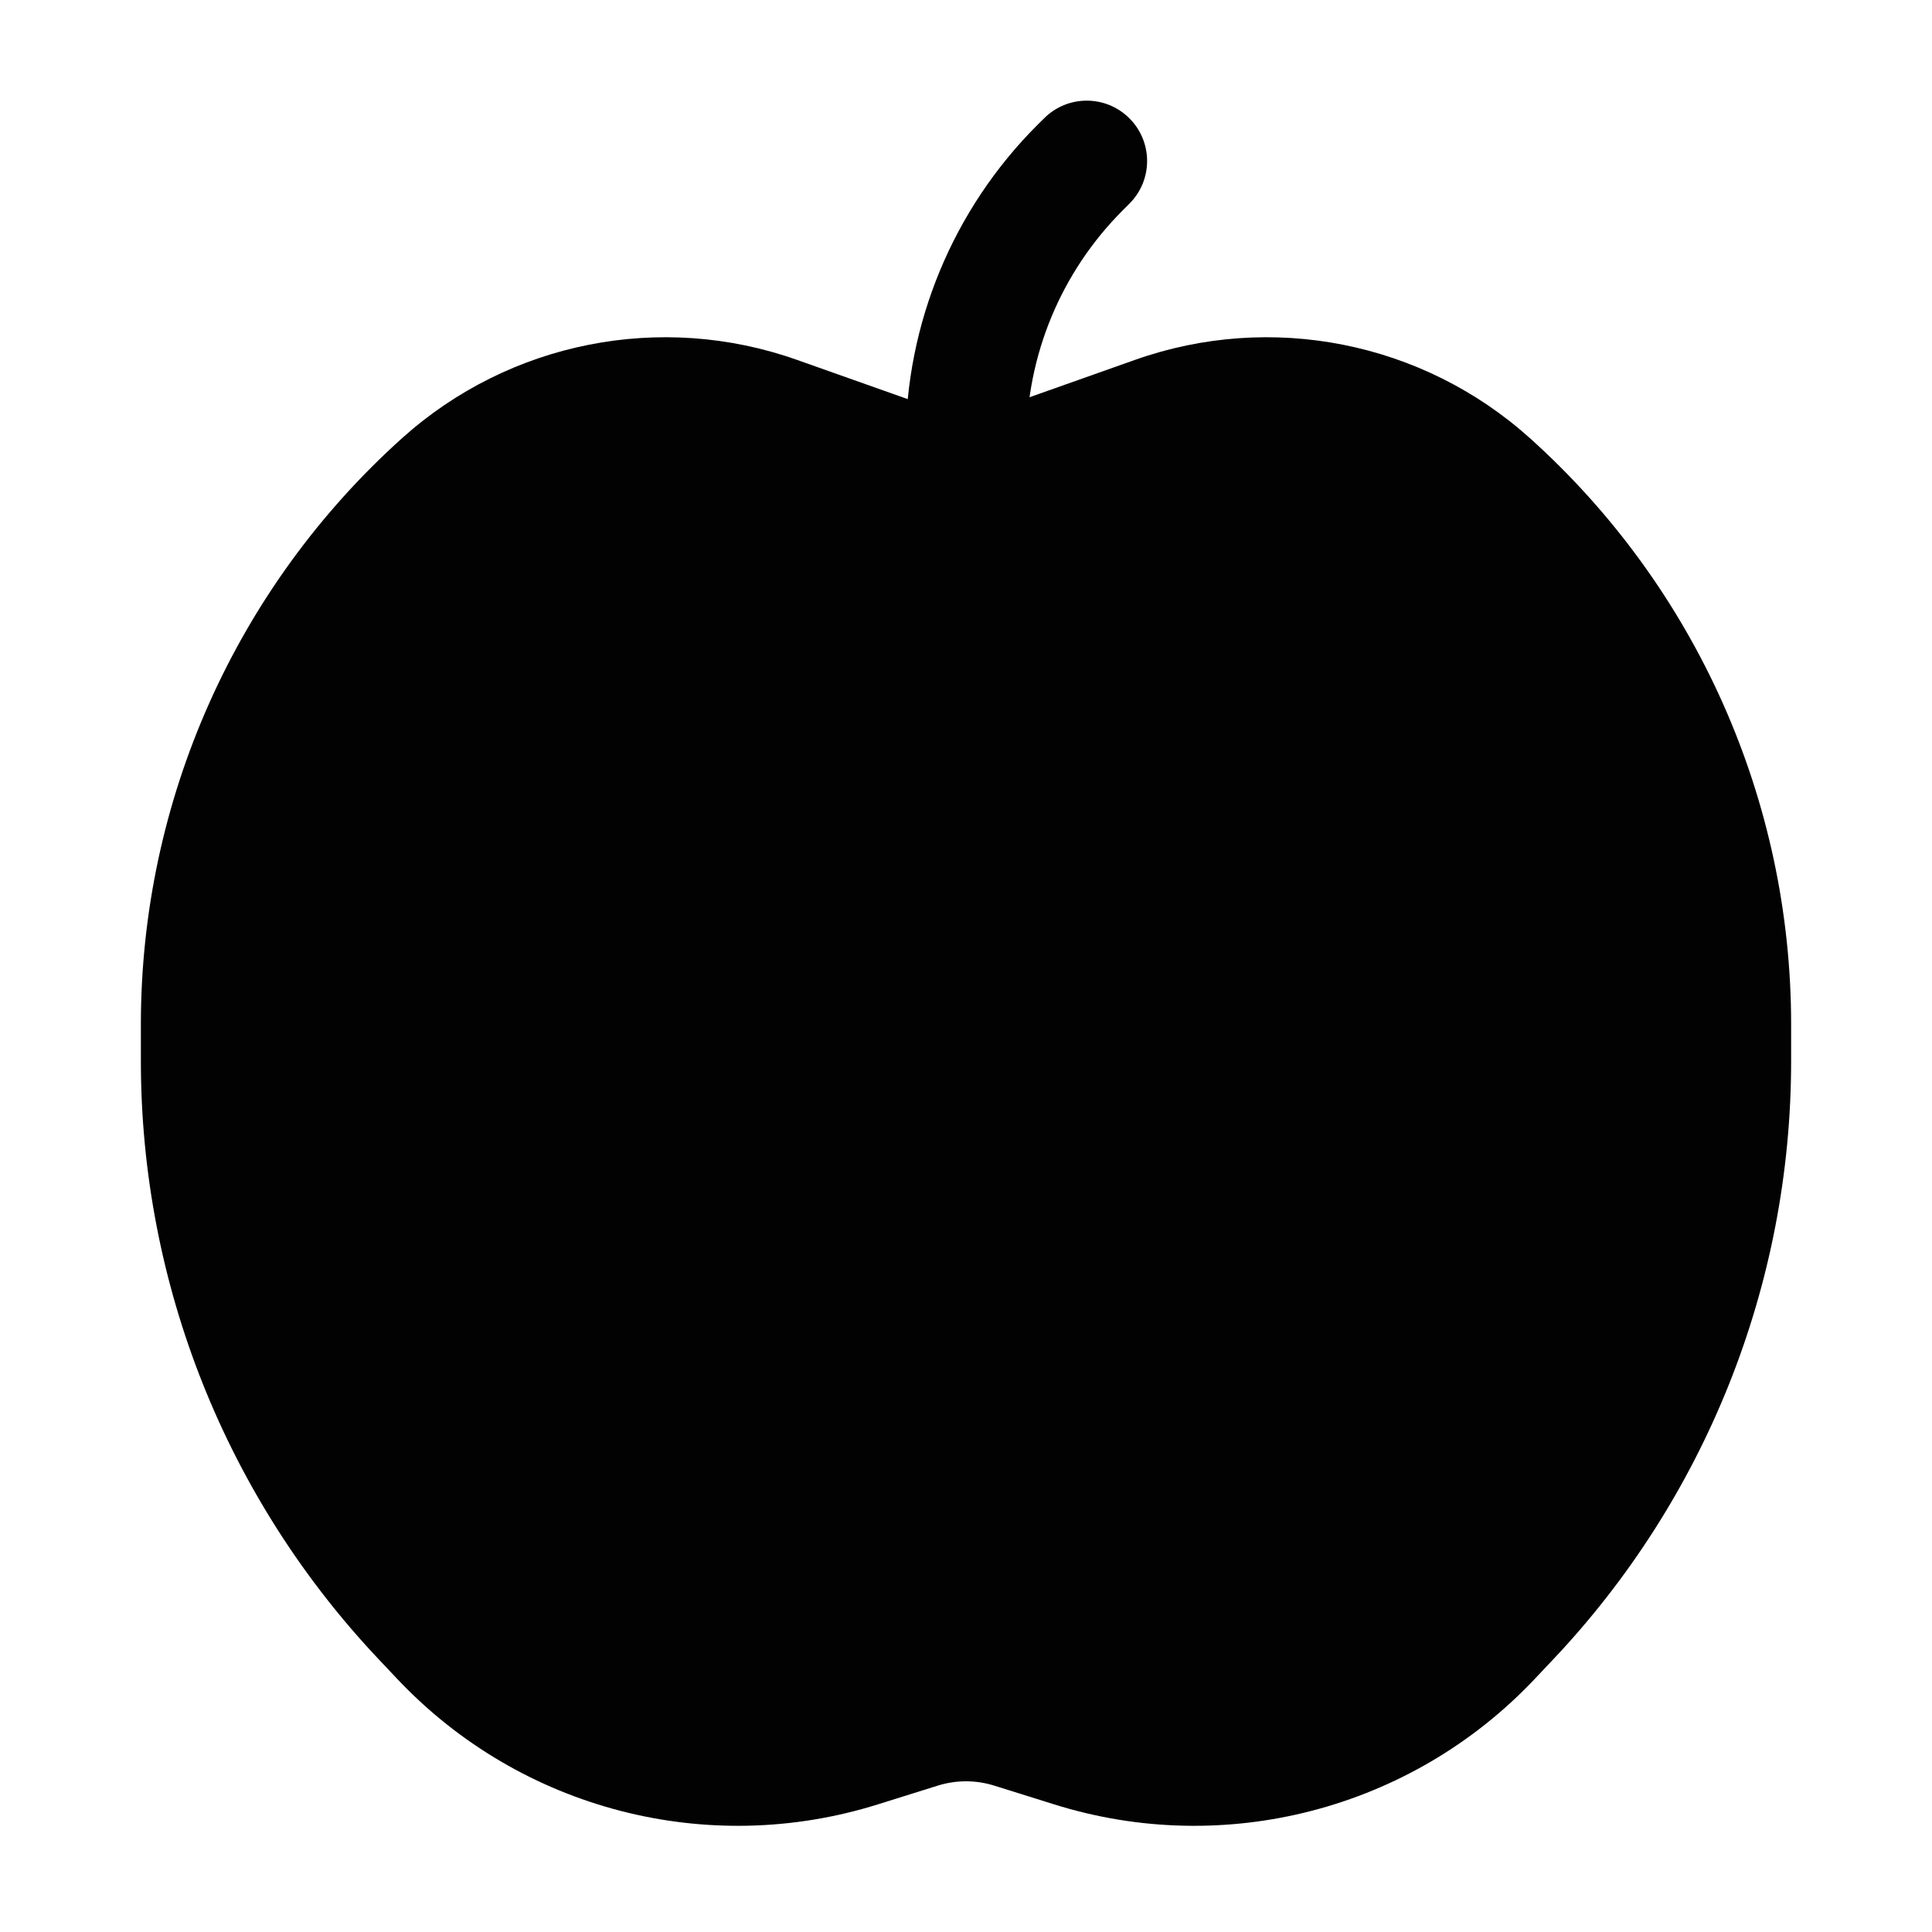 <svg width="24" height="24" viewBox="0 0 24 24" fill="none" xmlns="http://www.w3.org/2000/svg">
<path d="M9.899 4.47L11.562 5.059C11.845 5.16 12.155 5.16 12.438 5.059L14.101 4.47C15.79 3.872 17.67 4.245 19.003 5.441C21.069 7.297 22.25 9.944 22.25 12.722V13.183C22.25 15.955 21.186 18.621 19.278 20.631L19.054 20.868C17.525 22.479 15.212 23.079 13.093 22.414L12.352 22.182C12.123 22.11 11.877 22.11 11.648 22.182L10.907 22.414C8.788 23.079 6.475 22.479 4.946 20.868L4.722 20.631C2.814 18.621 1.75 15.955 1.75 13.183V12.722C1.75 9.944 2.931 7.297 4.997 5.441C6.33 4.245 8.21 3.872 9.899 4.47Z" fill="#020203"/>
<path fill-rule="evenodd" clip-rule="evenodd" d="M14.03 1.47C14.323 1.763 14.323 2.237 14.03 2.53L13.944 2.616C13.18 3.381 12.75 4.418 12.75 5.5C12.75 5.914 12.414 6.25 12 6.25C11.586 6.25 11.25 5.914 11.25 5.5C11.25 4.021 11.838 2.602 12.884 1.555L12.97 1.47C13.263 1.177 13.737 1.177 14.03 1.47Z" fill="#020203"/>
</svg>
